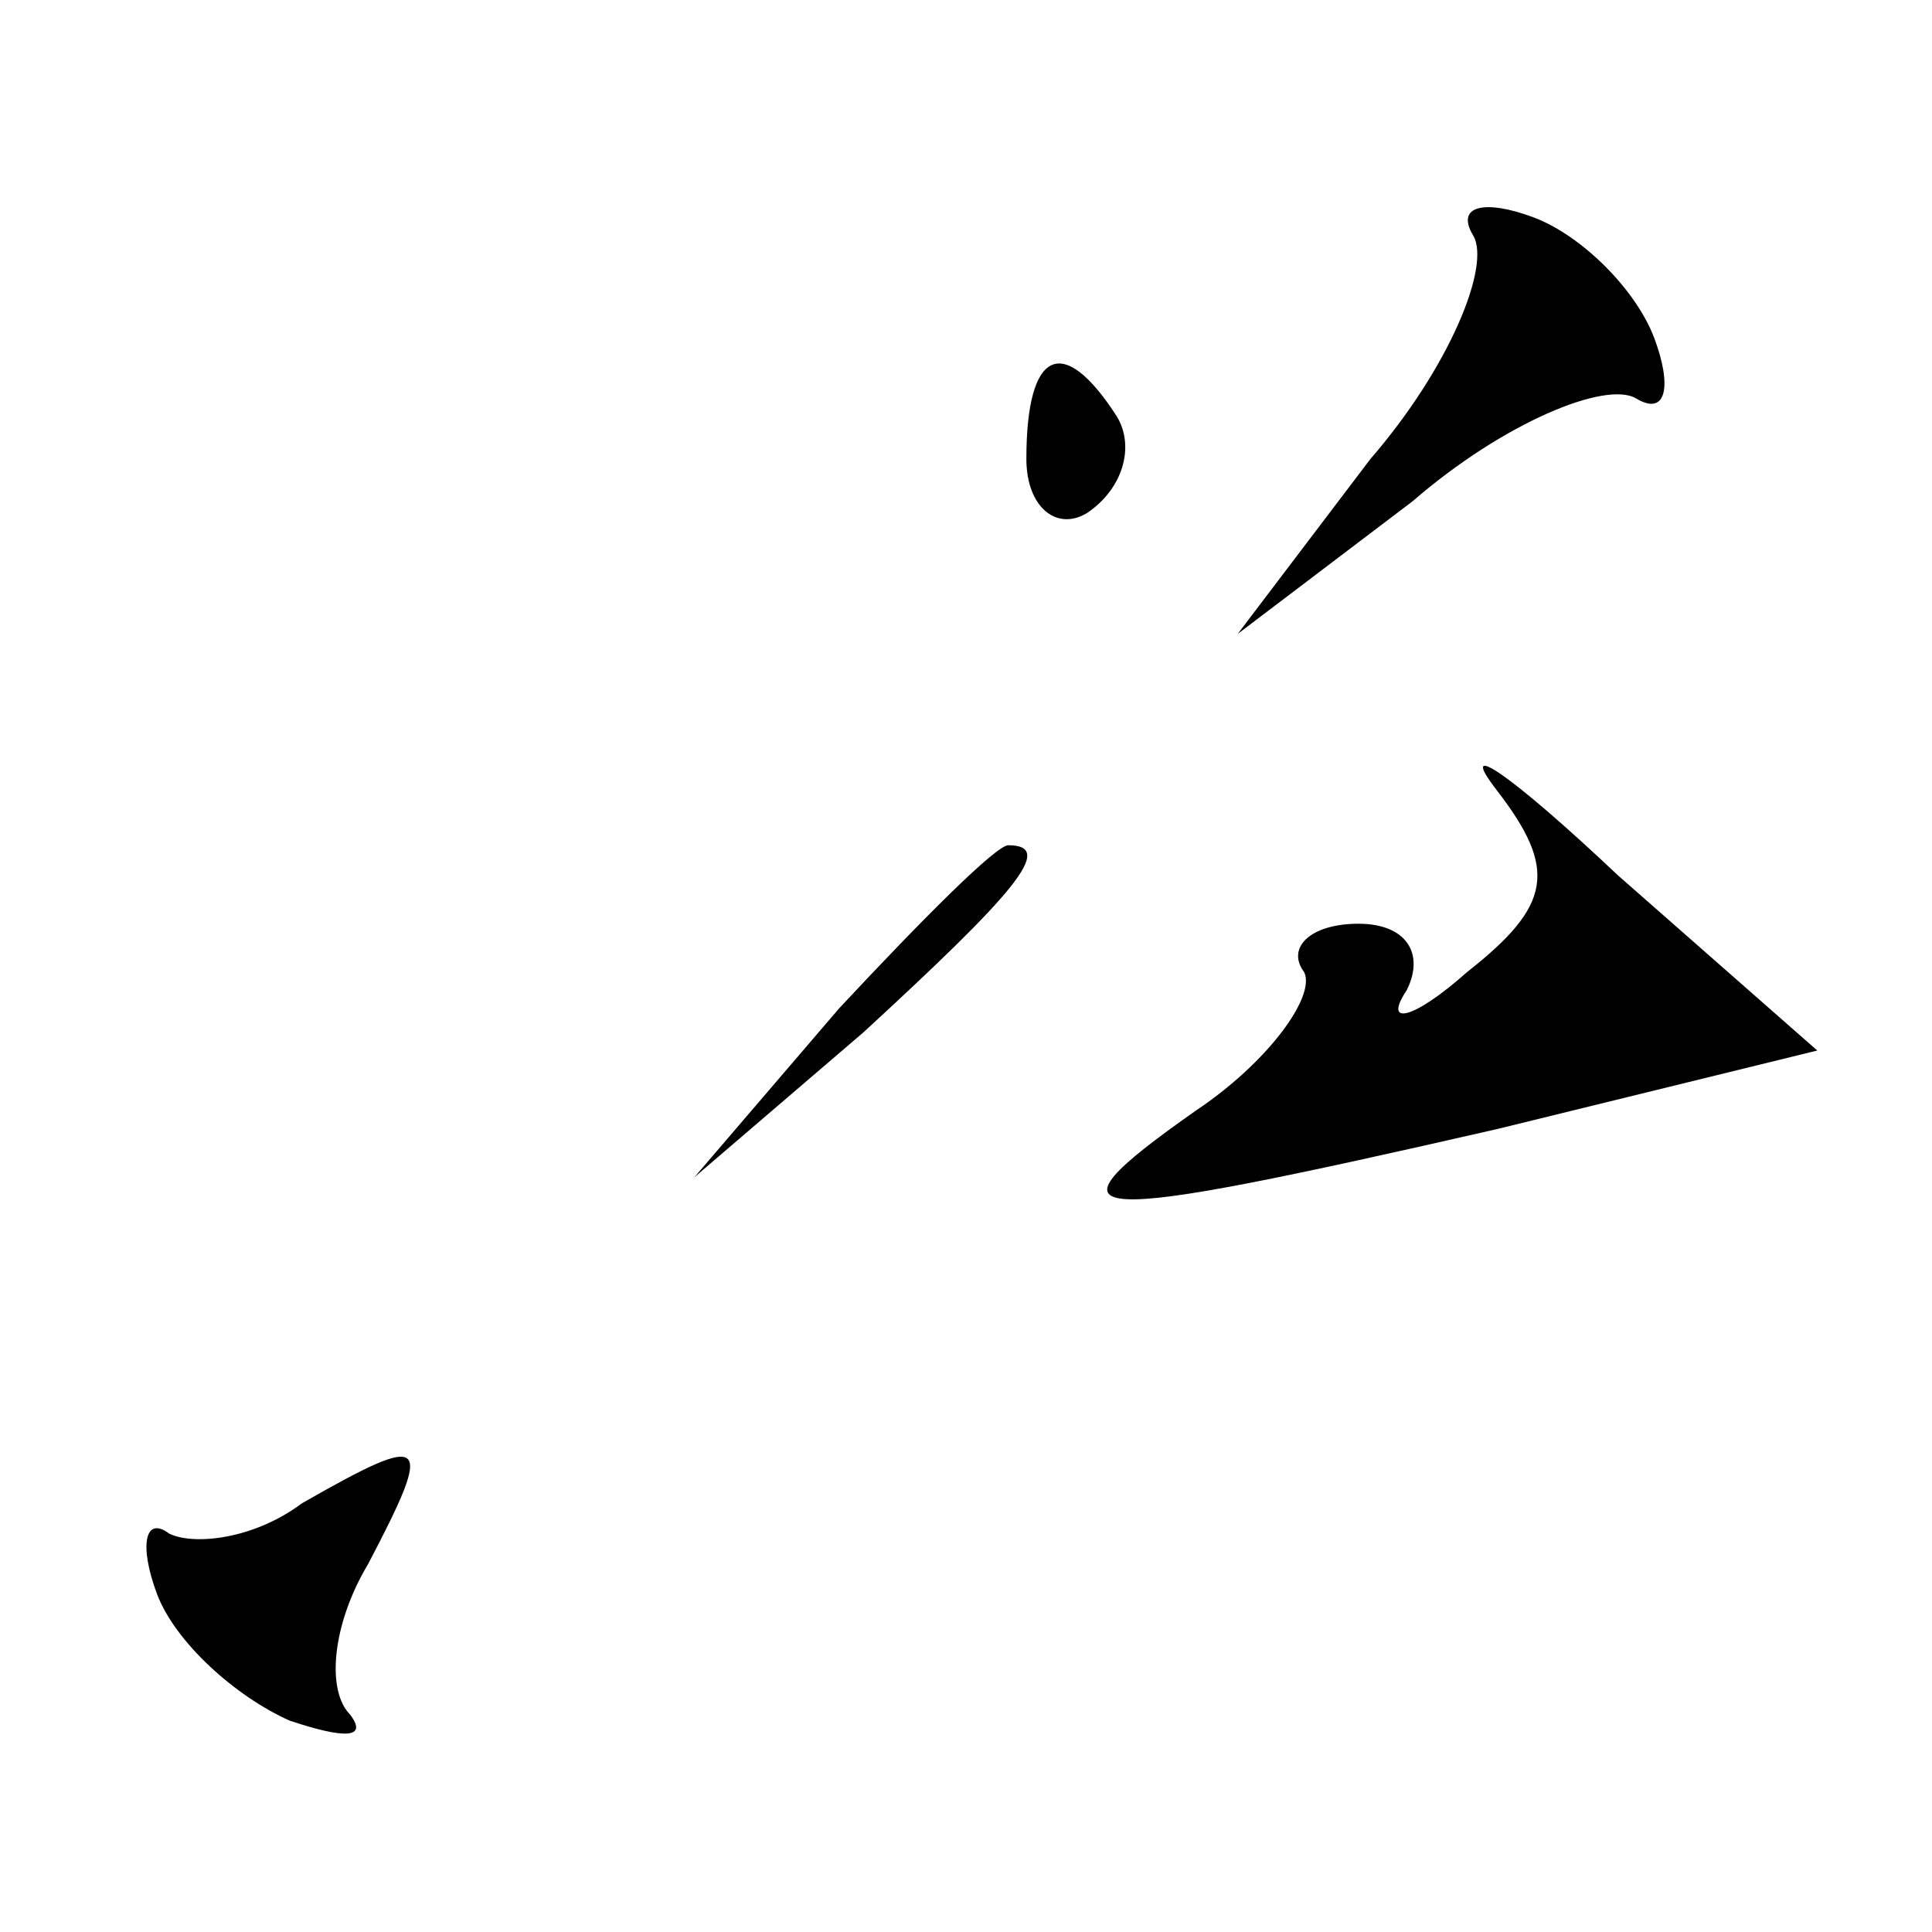 <?xml version="1.0" standalone="no"?>
<!DOCTYPE svg PUBLIC "-//W3C//DTD SVG 20010904//EN"
 "http://www.w3.org/TR/2001/REC-SVG-20010904/DTD/svg10.dtd">
<svg version="1.0" xmlns="http://www.w3.org/2000/svg"
 width="32pt" height="32pt" viewBox="0 0 32 32"
 preserveAspectRatio="xMidYMid meet">
<g transform="translate(0,32) scale(0.1,-0.1)"
fill="#000000" stroke="none">
<path fill="#000000" stroke="none" d="M244 281 c3 -5 -4 -22 -17 -37 l-22
-29 29 22 c15 13 32 20 37 17 5 -3 6 2 3 10 -3 8 -12 17 -20 20 -8 3 -13 2
-10 -3z"/>
<path fill="#000000" stroke="none" d="M170 244 c0 -8 5 -12 10 -9 6 4 8 11 5
16 -9 14 -15 11 -15 -7z"/>
<path fill="#000000" stroke="none" d="M248 189 c10 -13 9 -19 -5 -30 -9 -8
-14 -9 -10 -3 3 6 0 11 -8 11 -8 0 -12 -4 -9 -8 2 -4 -6 -15 -18 -23 -27 -19
-20 -19 50 -3 l53 13 -33 29 c-18 17 -27 23 -20 14z"/>
<path fill="#000000" stroke="none" d="M139 153 l-24 -28 28 24 c25 23 32 31
24 31 -2 0 -14 -12 -28 -27z"/>
<path fill="#000000" stroke="none" d="M50 71 c-8 -6 -18 -7 -22 -5 -4 3 -5
-2 -2 -10 3 -8 13 -17 22 -21 9 -3 13 -3 10 1 -4 4 -3 15 3 25 11 21 10 22
-11 10z"/>
</g>
</svg>
